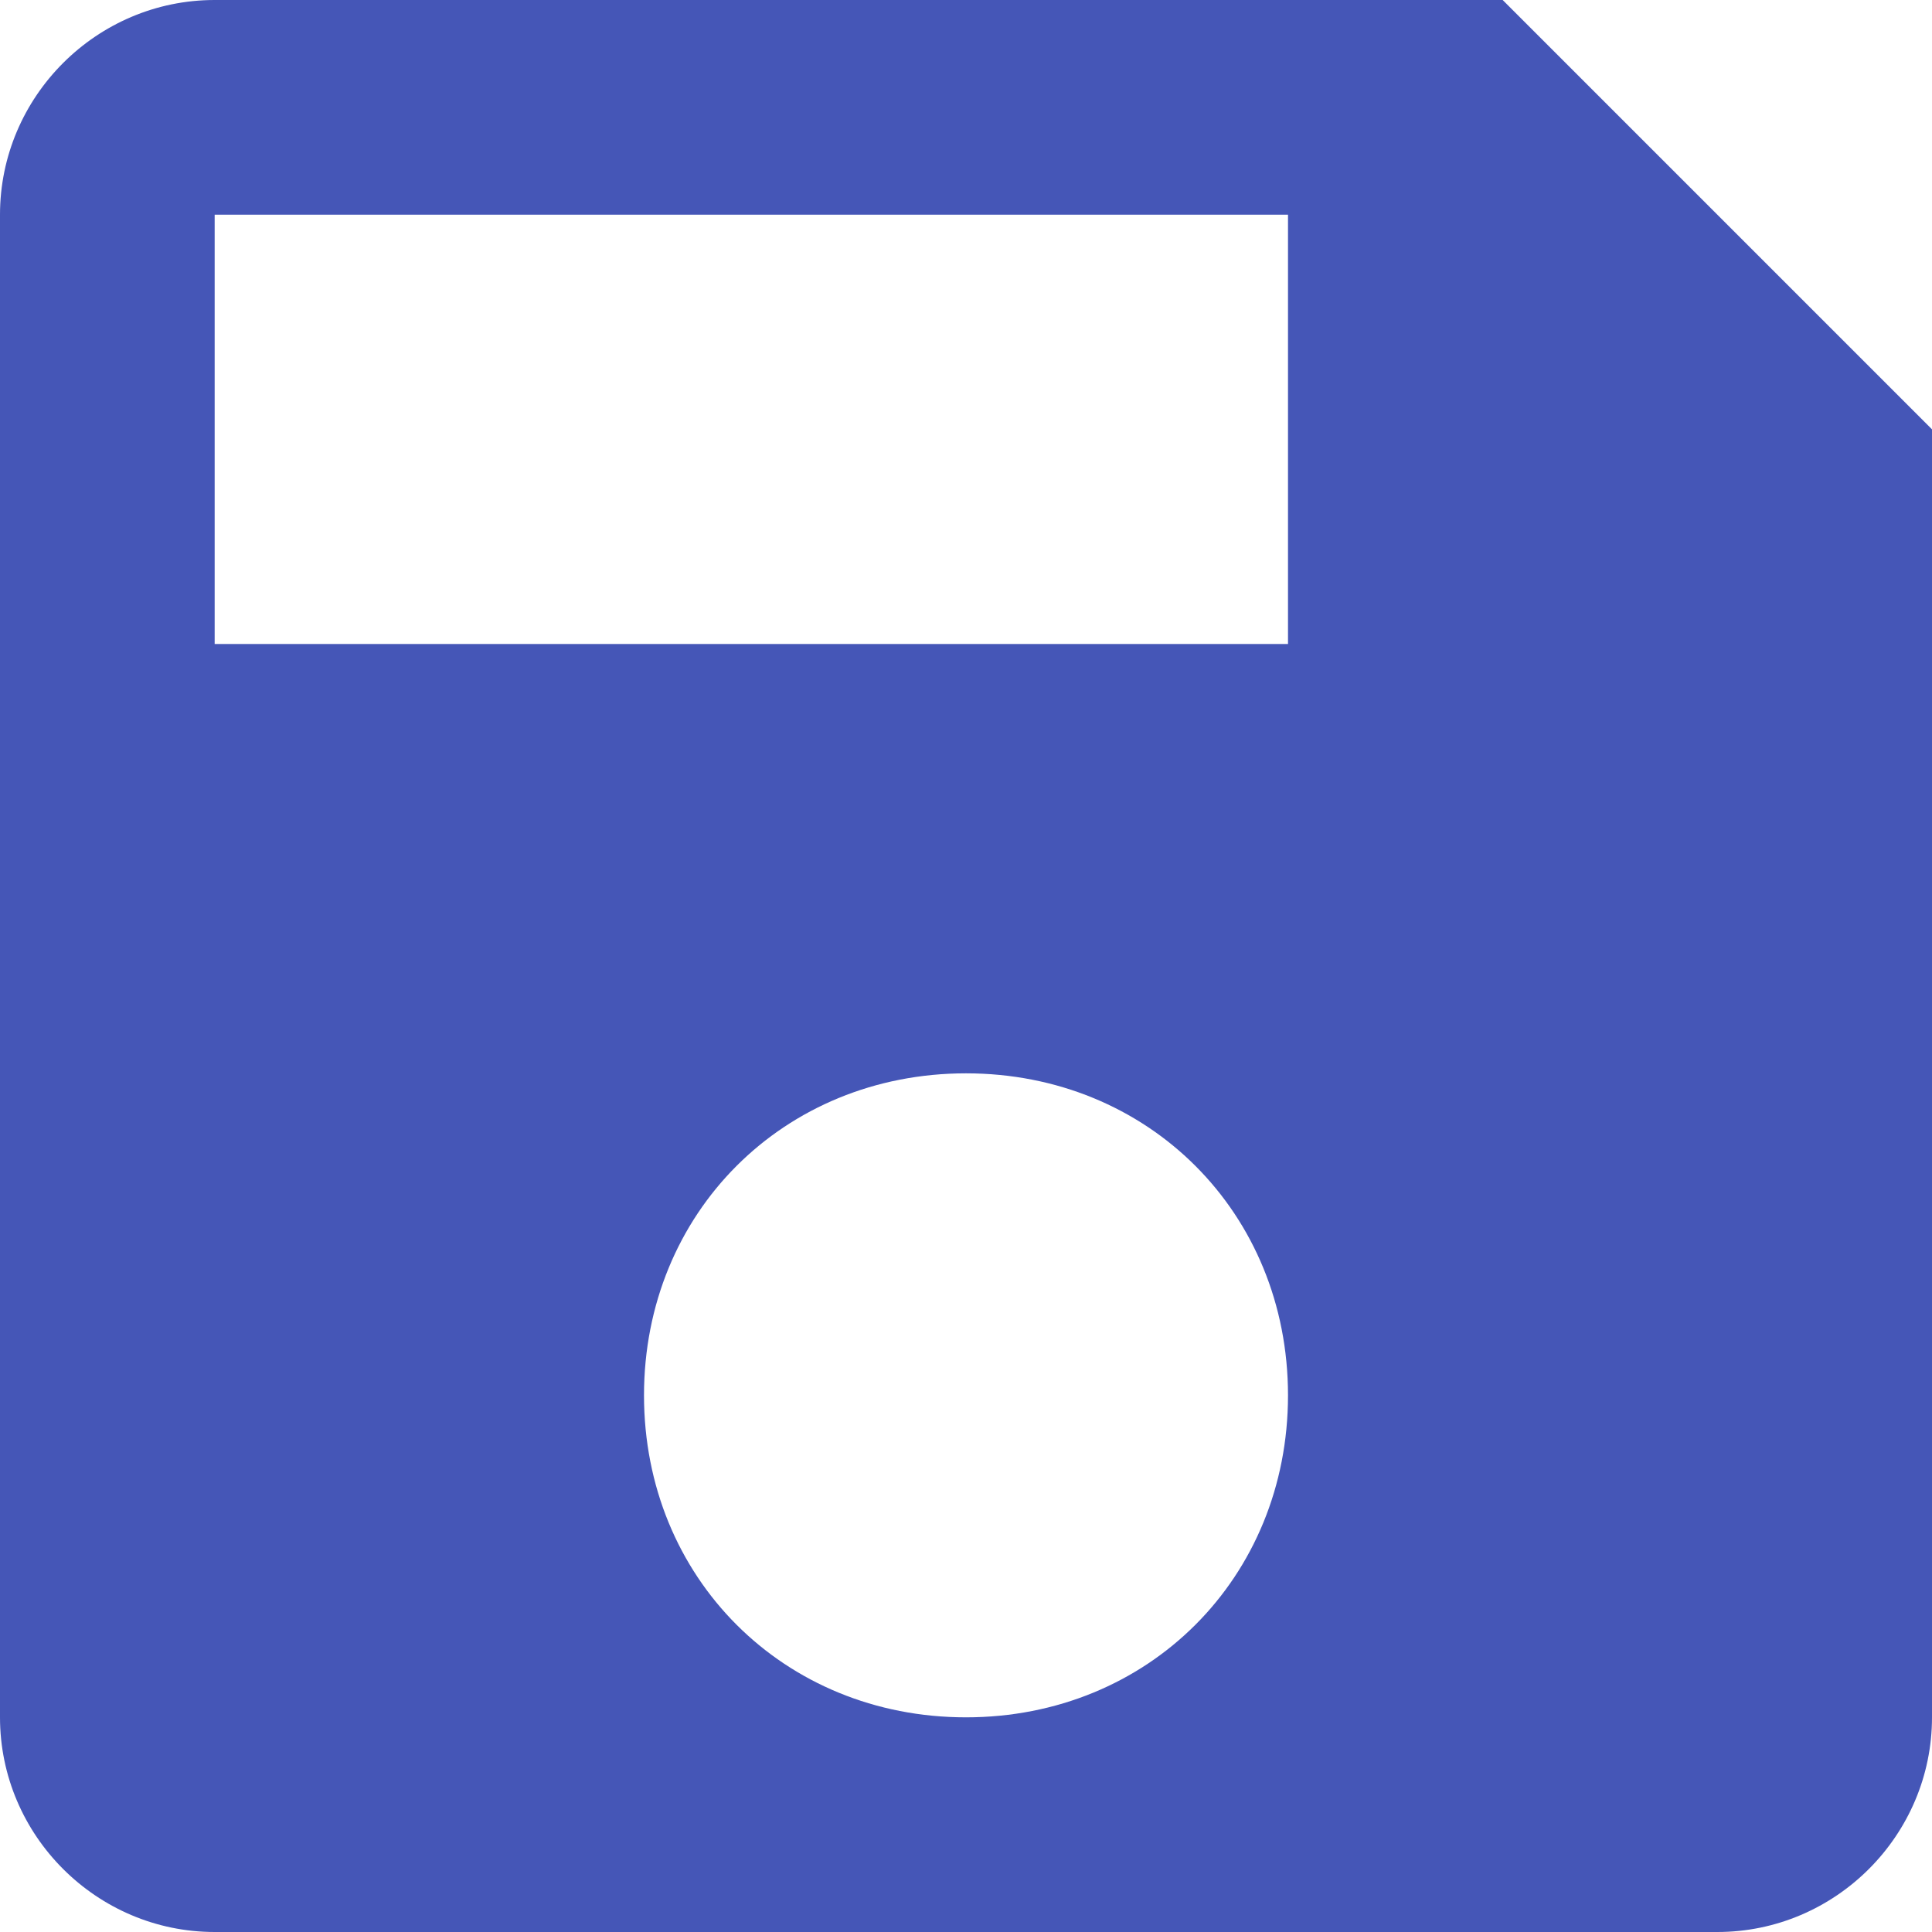 <?xml version="1.0" encoding="UTF-8"?>
<svg width="18px" height="18px" viewBox="0 0 18 18" version="1.1" xmlns="http://www.w3.org/2000/svg" xmlns:xlink="http://www.w3.org/1999/xlink">
    <!-- Generator: sketchtool 52 (66869) - http://www.bohemiancoding.com/sketch -->
    <title>D7AE51AF-417A-4DCF-B91F-79EAC91792A6</title>
    <desc>Created with sketchtool.</desc>
    <g id="Page-1" stroke="none" stroke-width="1" fill="none" fill-rule="evenodd">
        <g id="Icon-Graveyard" transform="translate(-203, -586)" fill="#4556B7" fill-rule="nonzero">
            <g id="Tolbar-Icons" transform="translate(24, 453)">
                <g id="Save" transform="translate(176, 130)">
                    <path d="M17,3 L5,3 C3.9,3 3,3.9 3,5 L3,19 C3,20.1 3.9,21 5,21 L19,21 C20.1,21 21,20.1 21,19 L21,7 L17,3 Z M12,19 C10.3,19 9,17.7 9,16 C9,14.3 10.3,13 12,13 C13.7,13 15,14.3 15,16 C15,17.7 13.7,19 12,19 Z M15,9 L5,9 L5,5 L15,5 L15,9 Z" id="Shape"></path>
                </g>
            </g>
        </g>
    </g>
</svg>